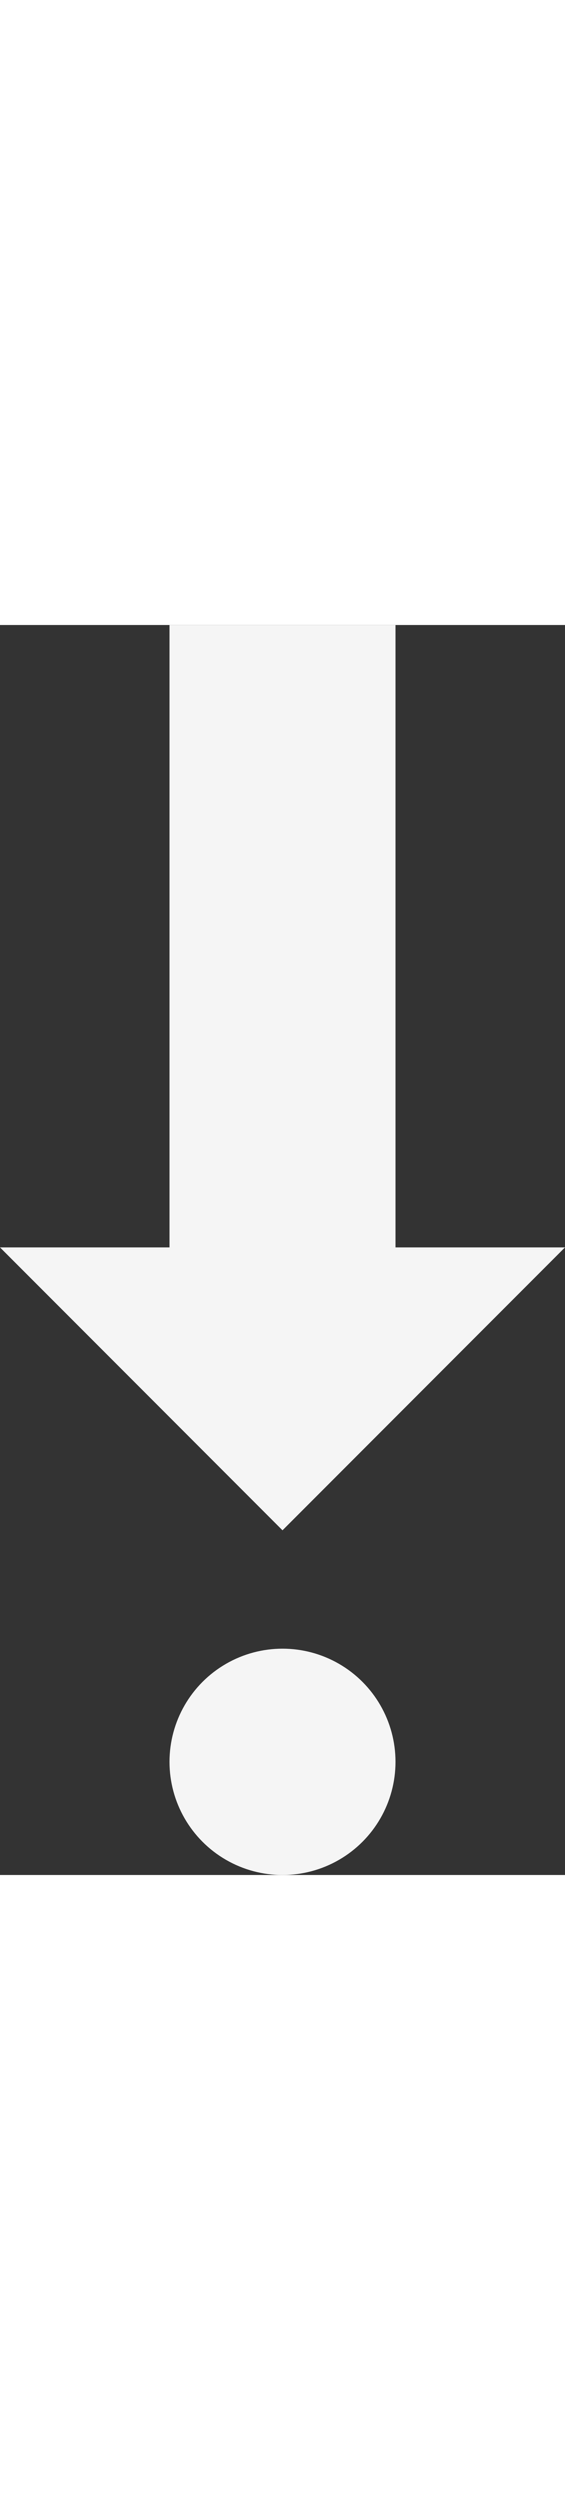 <svg fill="#f5f5f5" xmlns="http://www.w3.org/2000/svg" width="5" height="22.092" viewBox="0 0 10 22.092">
  <rect x="0" y="0" width="10" height="22.092" fill="#333333" stroke="none"/>
  <g>
    <circle cx="5" cy="20.092" r="2"/>
    <polygon points="3 0 3 11 0 11 5 16 10 11 7 11 7 0 3 0"/>
  </g>
</svg>

